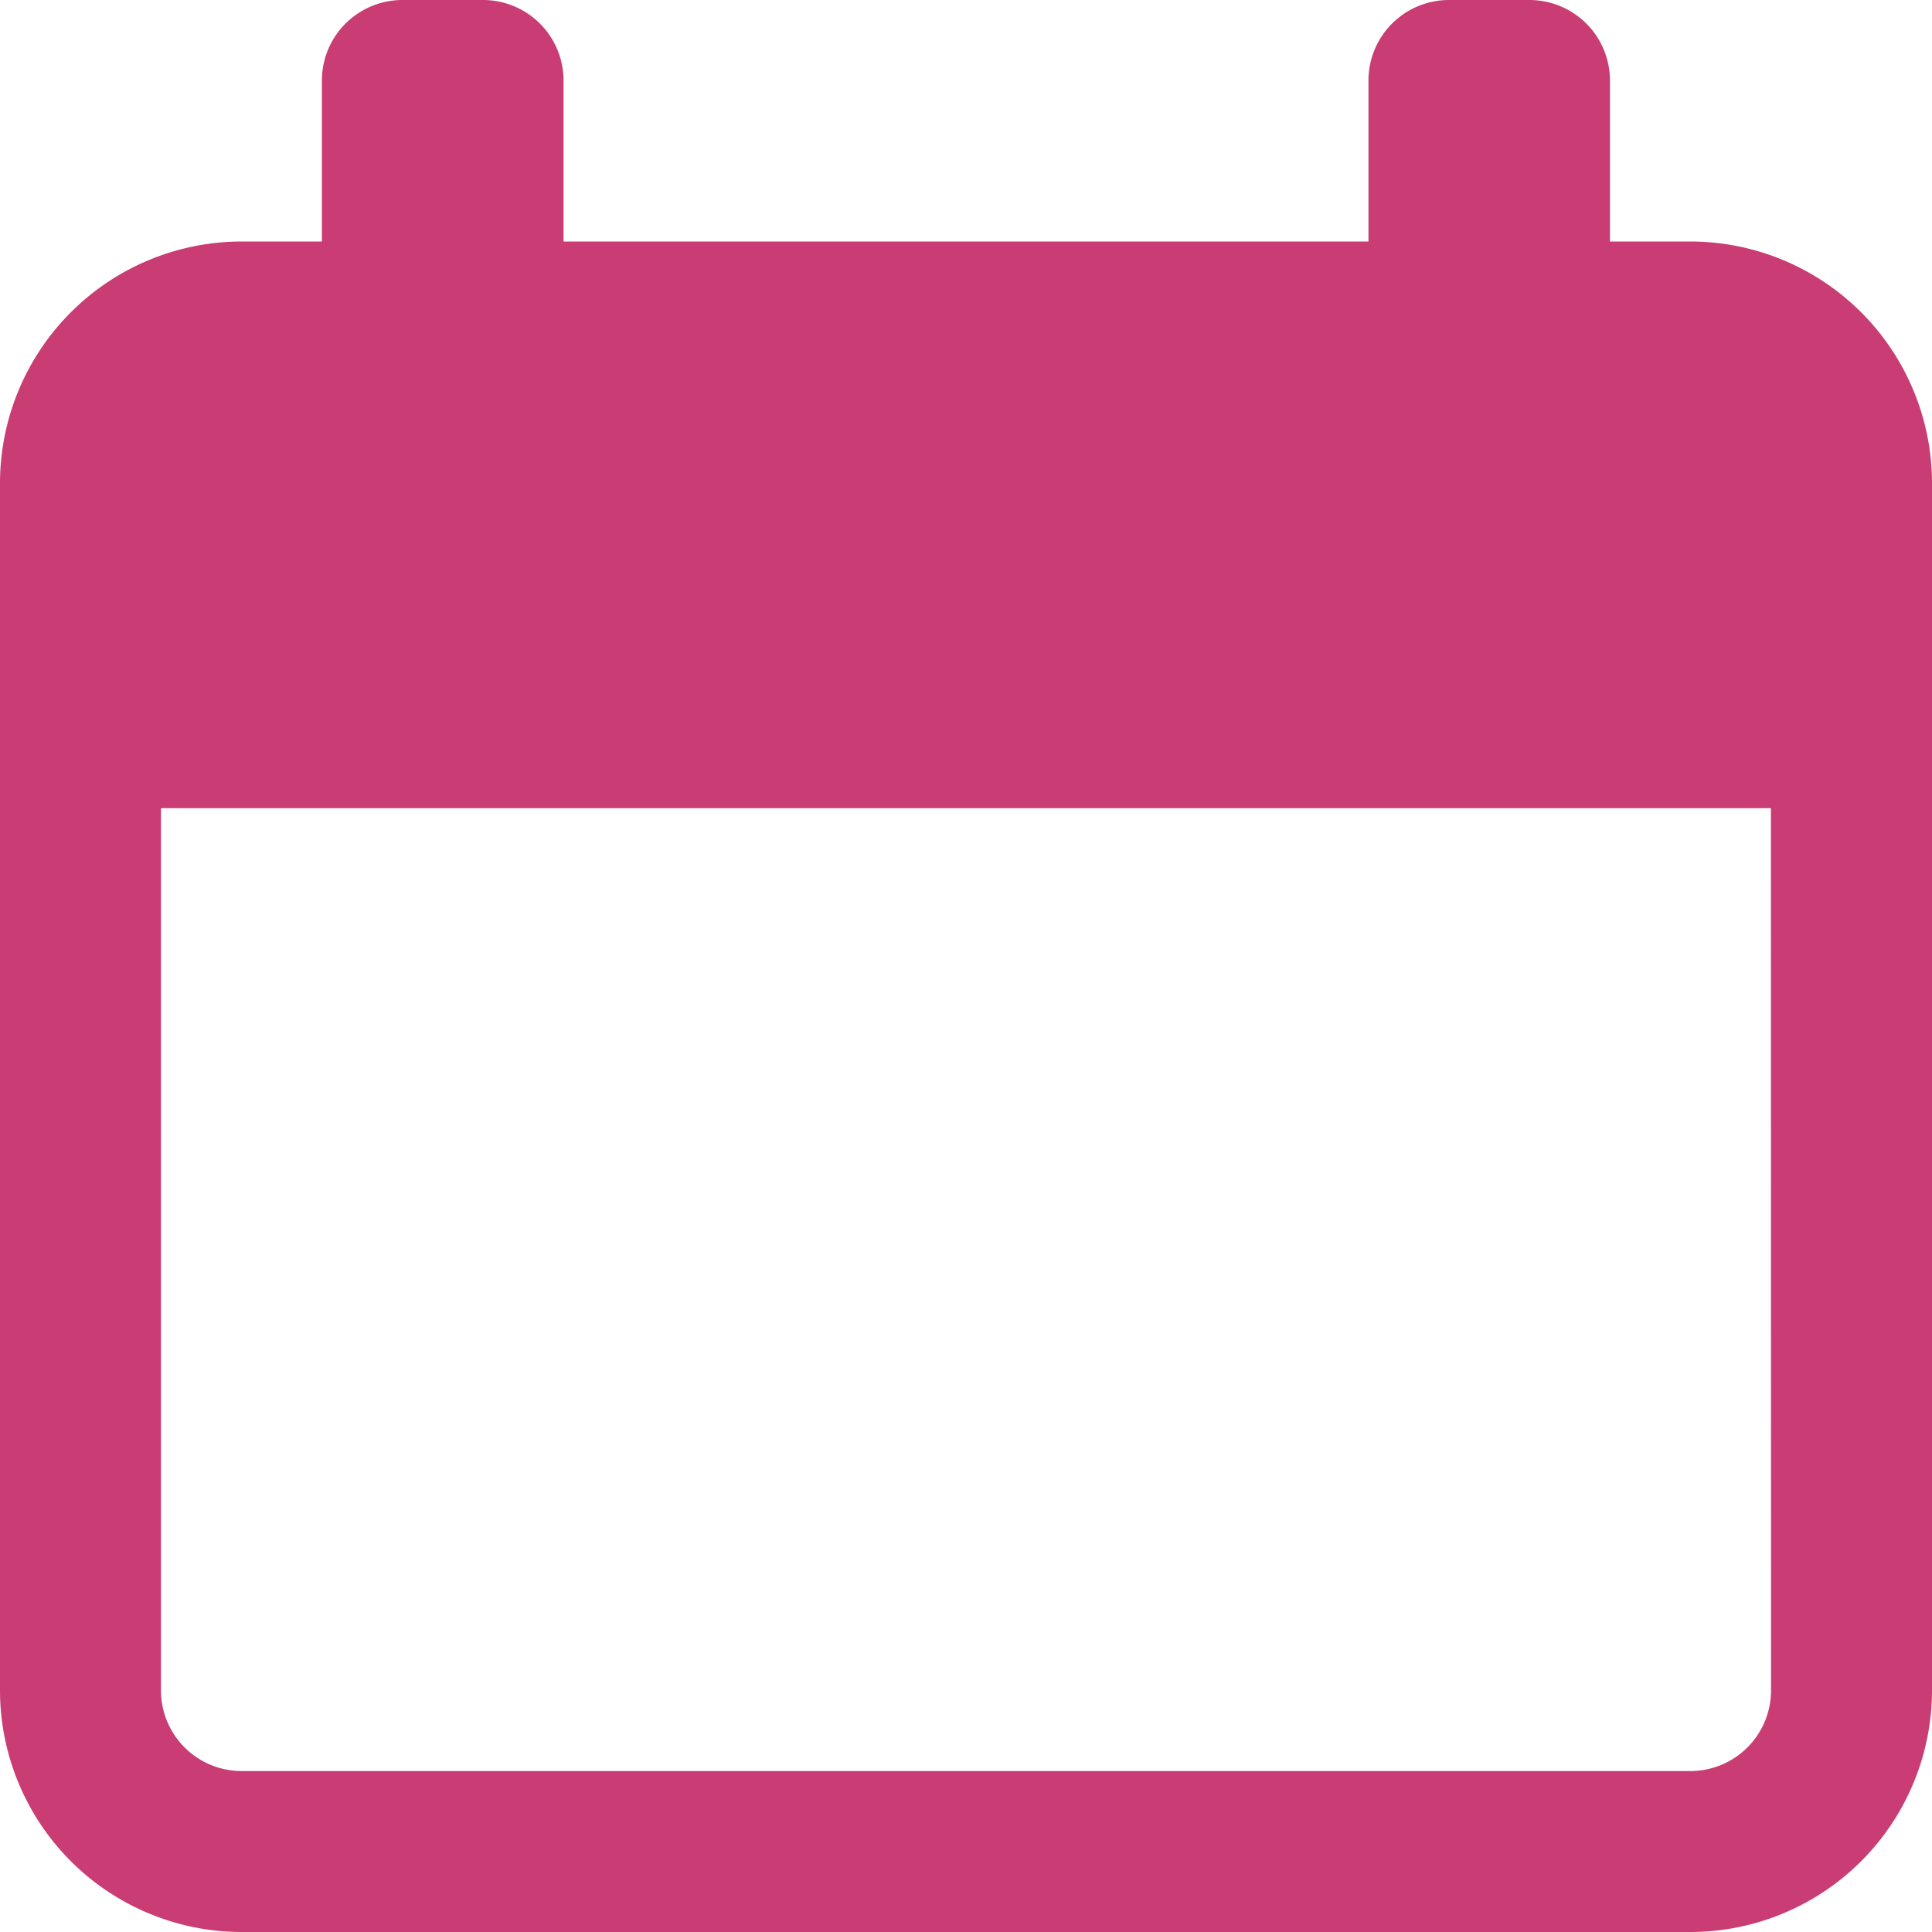 <svg xmlns="http://www.w3.org/2000/svg" width="13" height="13" viewBox="0 0 13 13">
  <path id="calendar" d="M11.375,1.625h-.542V.542A.542.542,0,0,0,10.291,0H9.75a.542.542,0,0,0-.542.542V1.625H3.792V.542A.542.542,0,0,0,3.25,0H2.708a.542.542,0,0,0-.542.542V1.625H1.625A1.627,1.627,0,0,0,0,3.25v8.125A1.627,1.627,0,0,0,1.625,13h9.75A1.627,1.627,0,0,0,13,11.375V3.25A1.627,1.627,0,0,0,11.375,1.625Zm.542,9.75a.543.543,0,0,1-.542.542H1.625a.543.543,0,0,1-.542-.542V5.438H11.916Zm0,0" fill="#ca3c74"/>
</svg>
